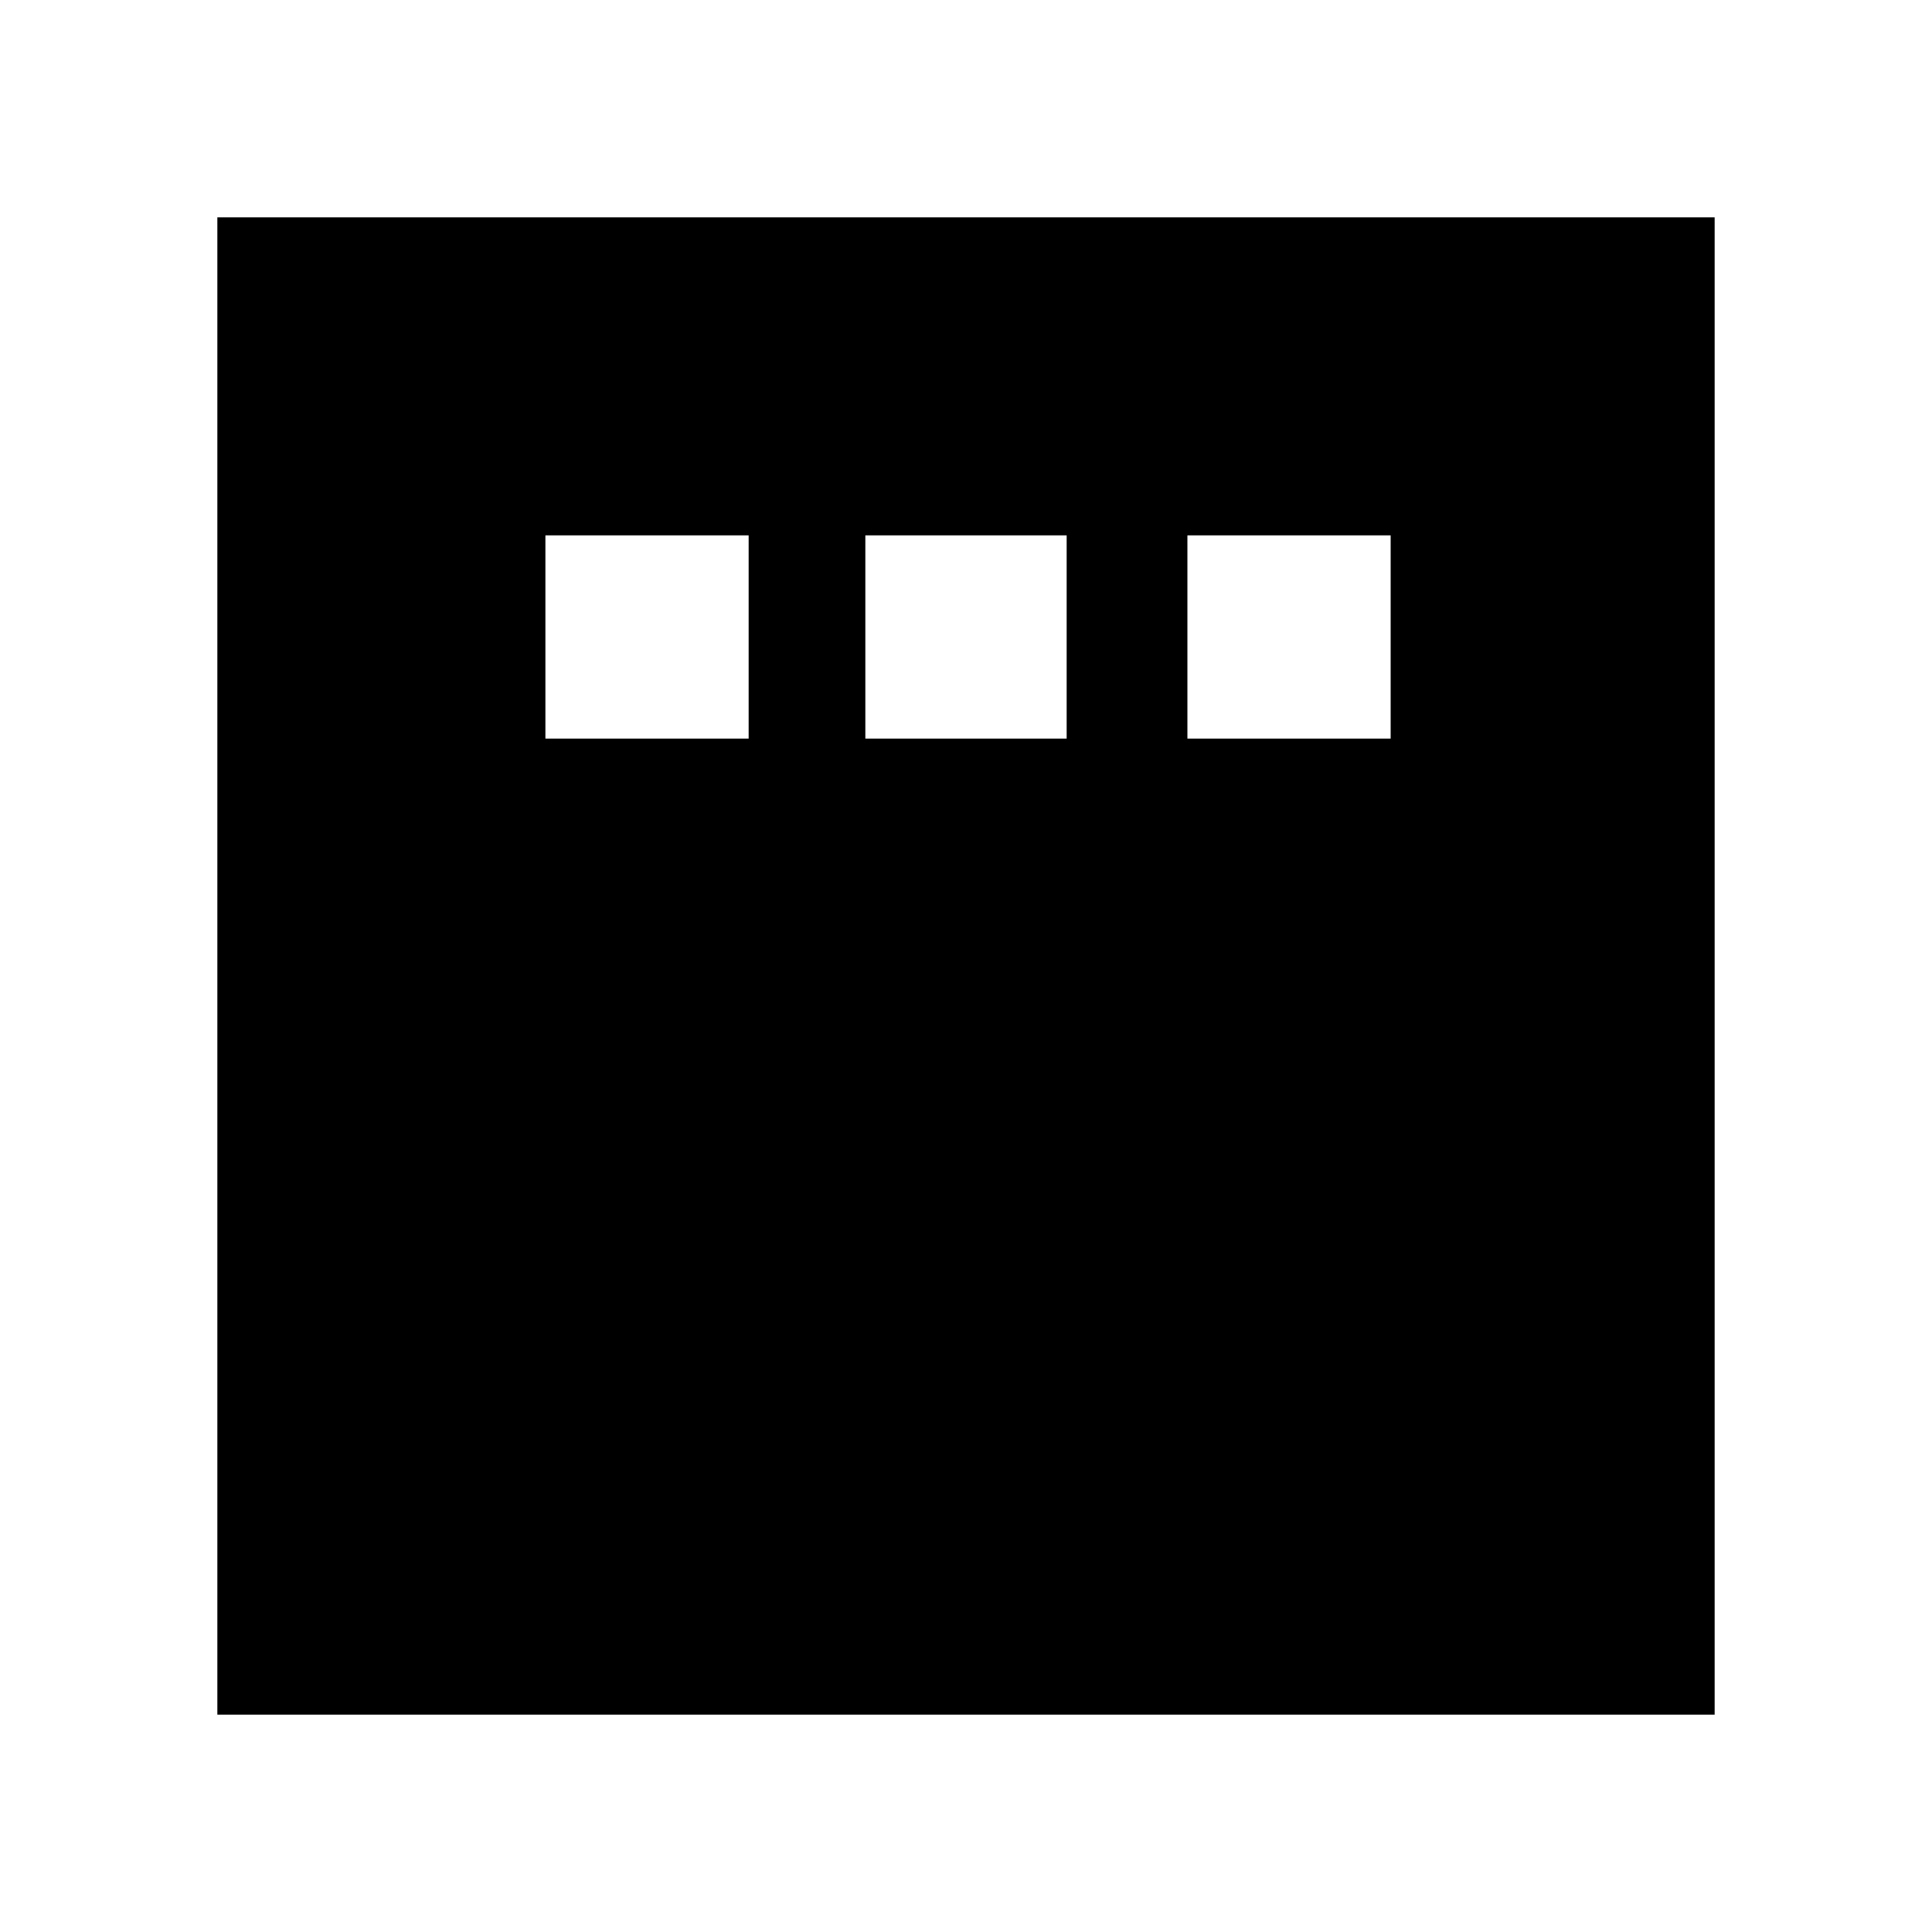 <svg xmlns="http://www.w3.org/2000/svg" height="20" width="20"><path d="M5.646 7.646H7.75V5.542H5.646ZM8.958 7.646H11.042V5.542H8.958ZM12.292 7.646H14.396V5.542H12.292ZM2.25 17.75V2.25H17.75V17.75Z"/></svg>